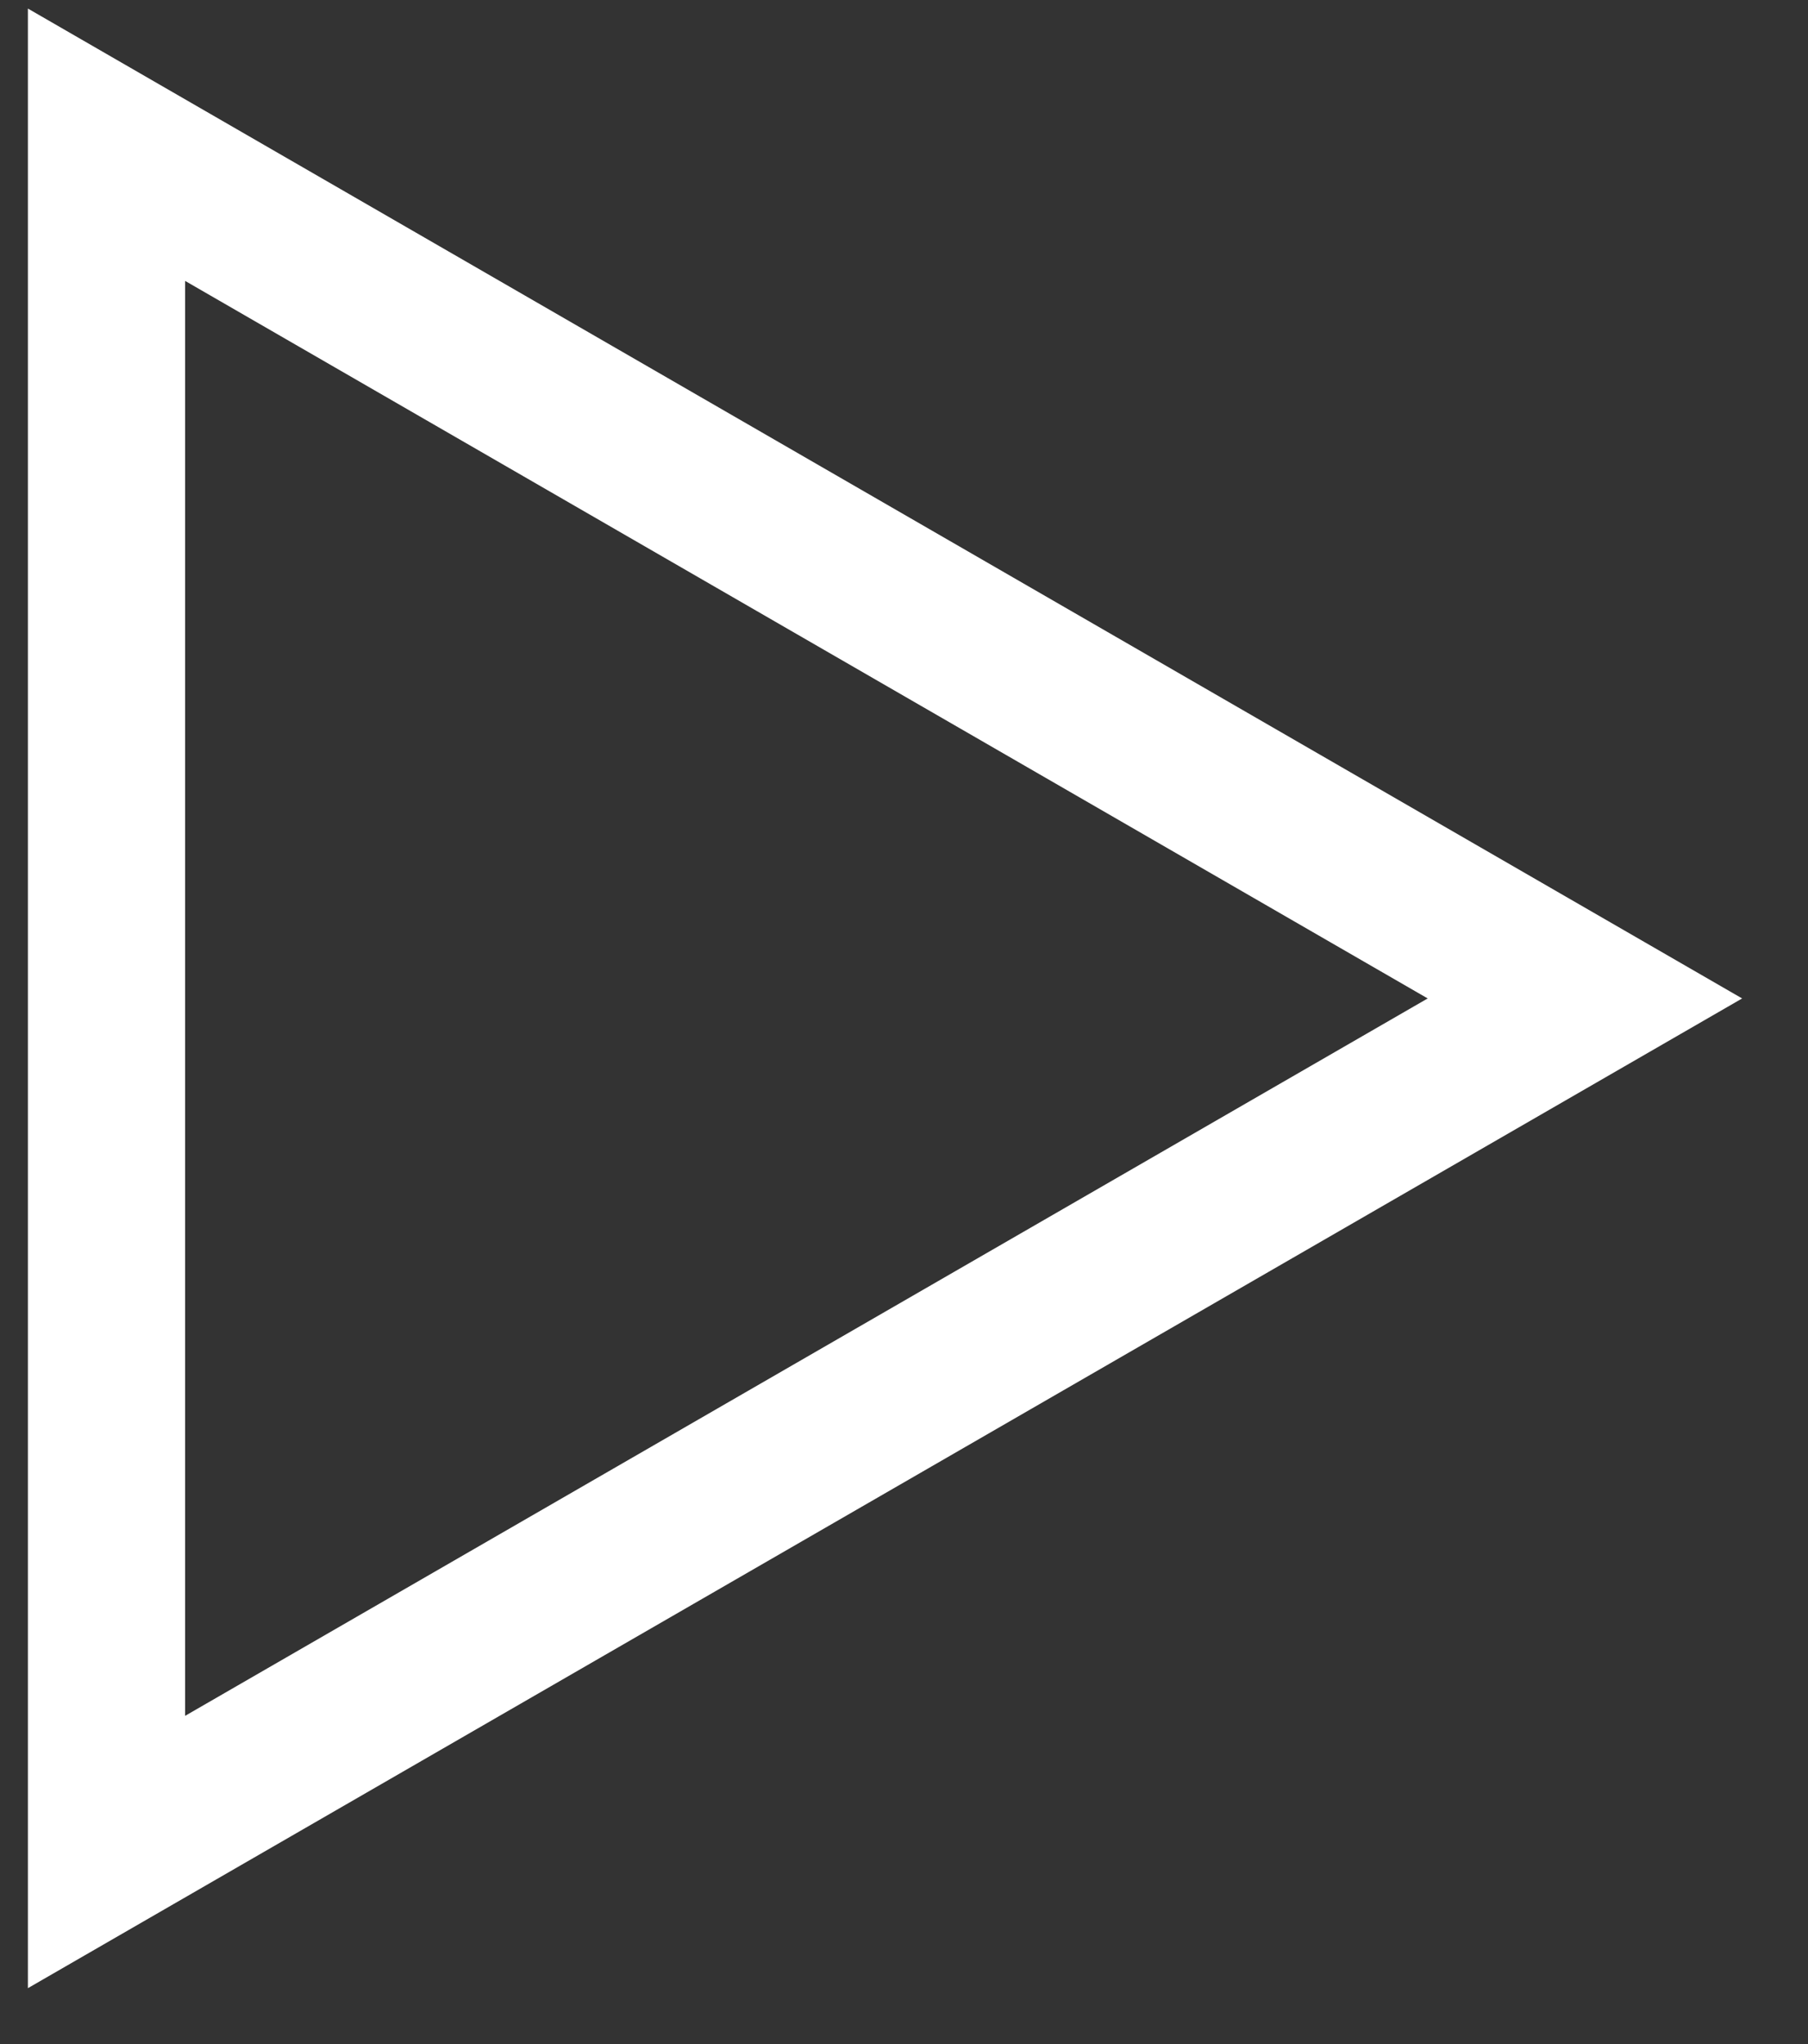 <svg width="23" height="26" fill="none" xmlns="http://www.w3.org/2000/svg"><rect width="100%" height="100%" fill="#333333" stroke="none"/><path d="M1.355 1.841L20.162 12.7 1.355 23.557V1.841z" stroke="#fff" stroke-width="2"/></svg>